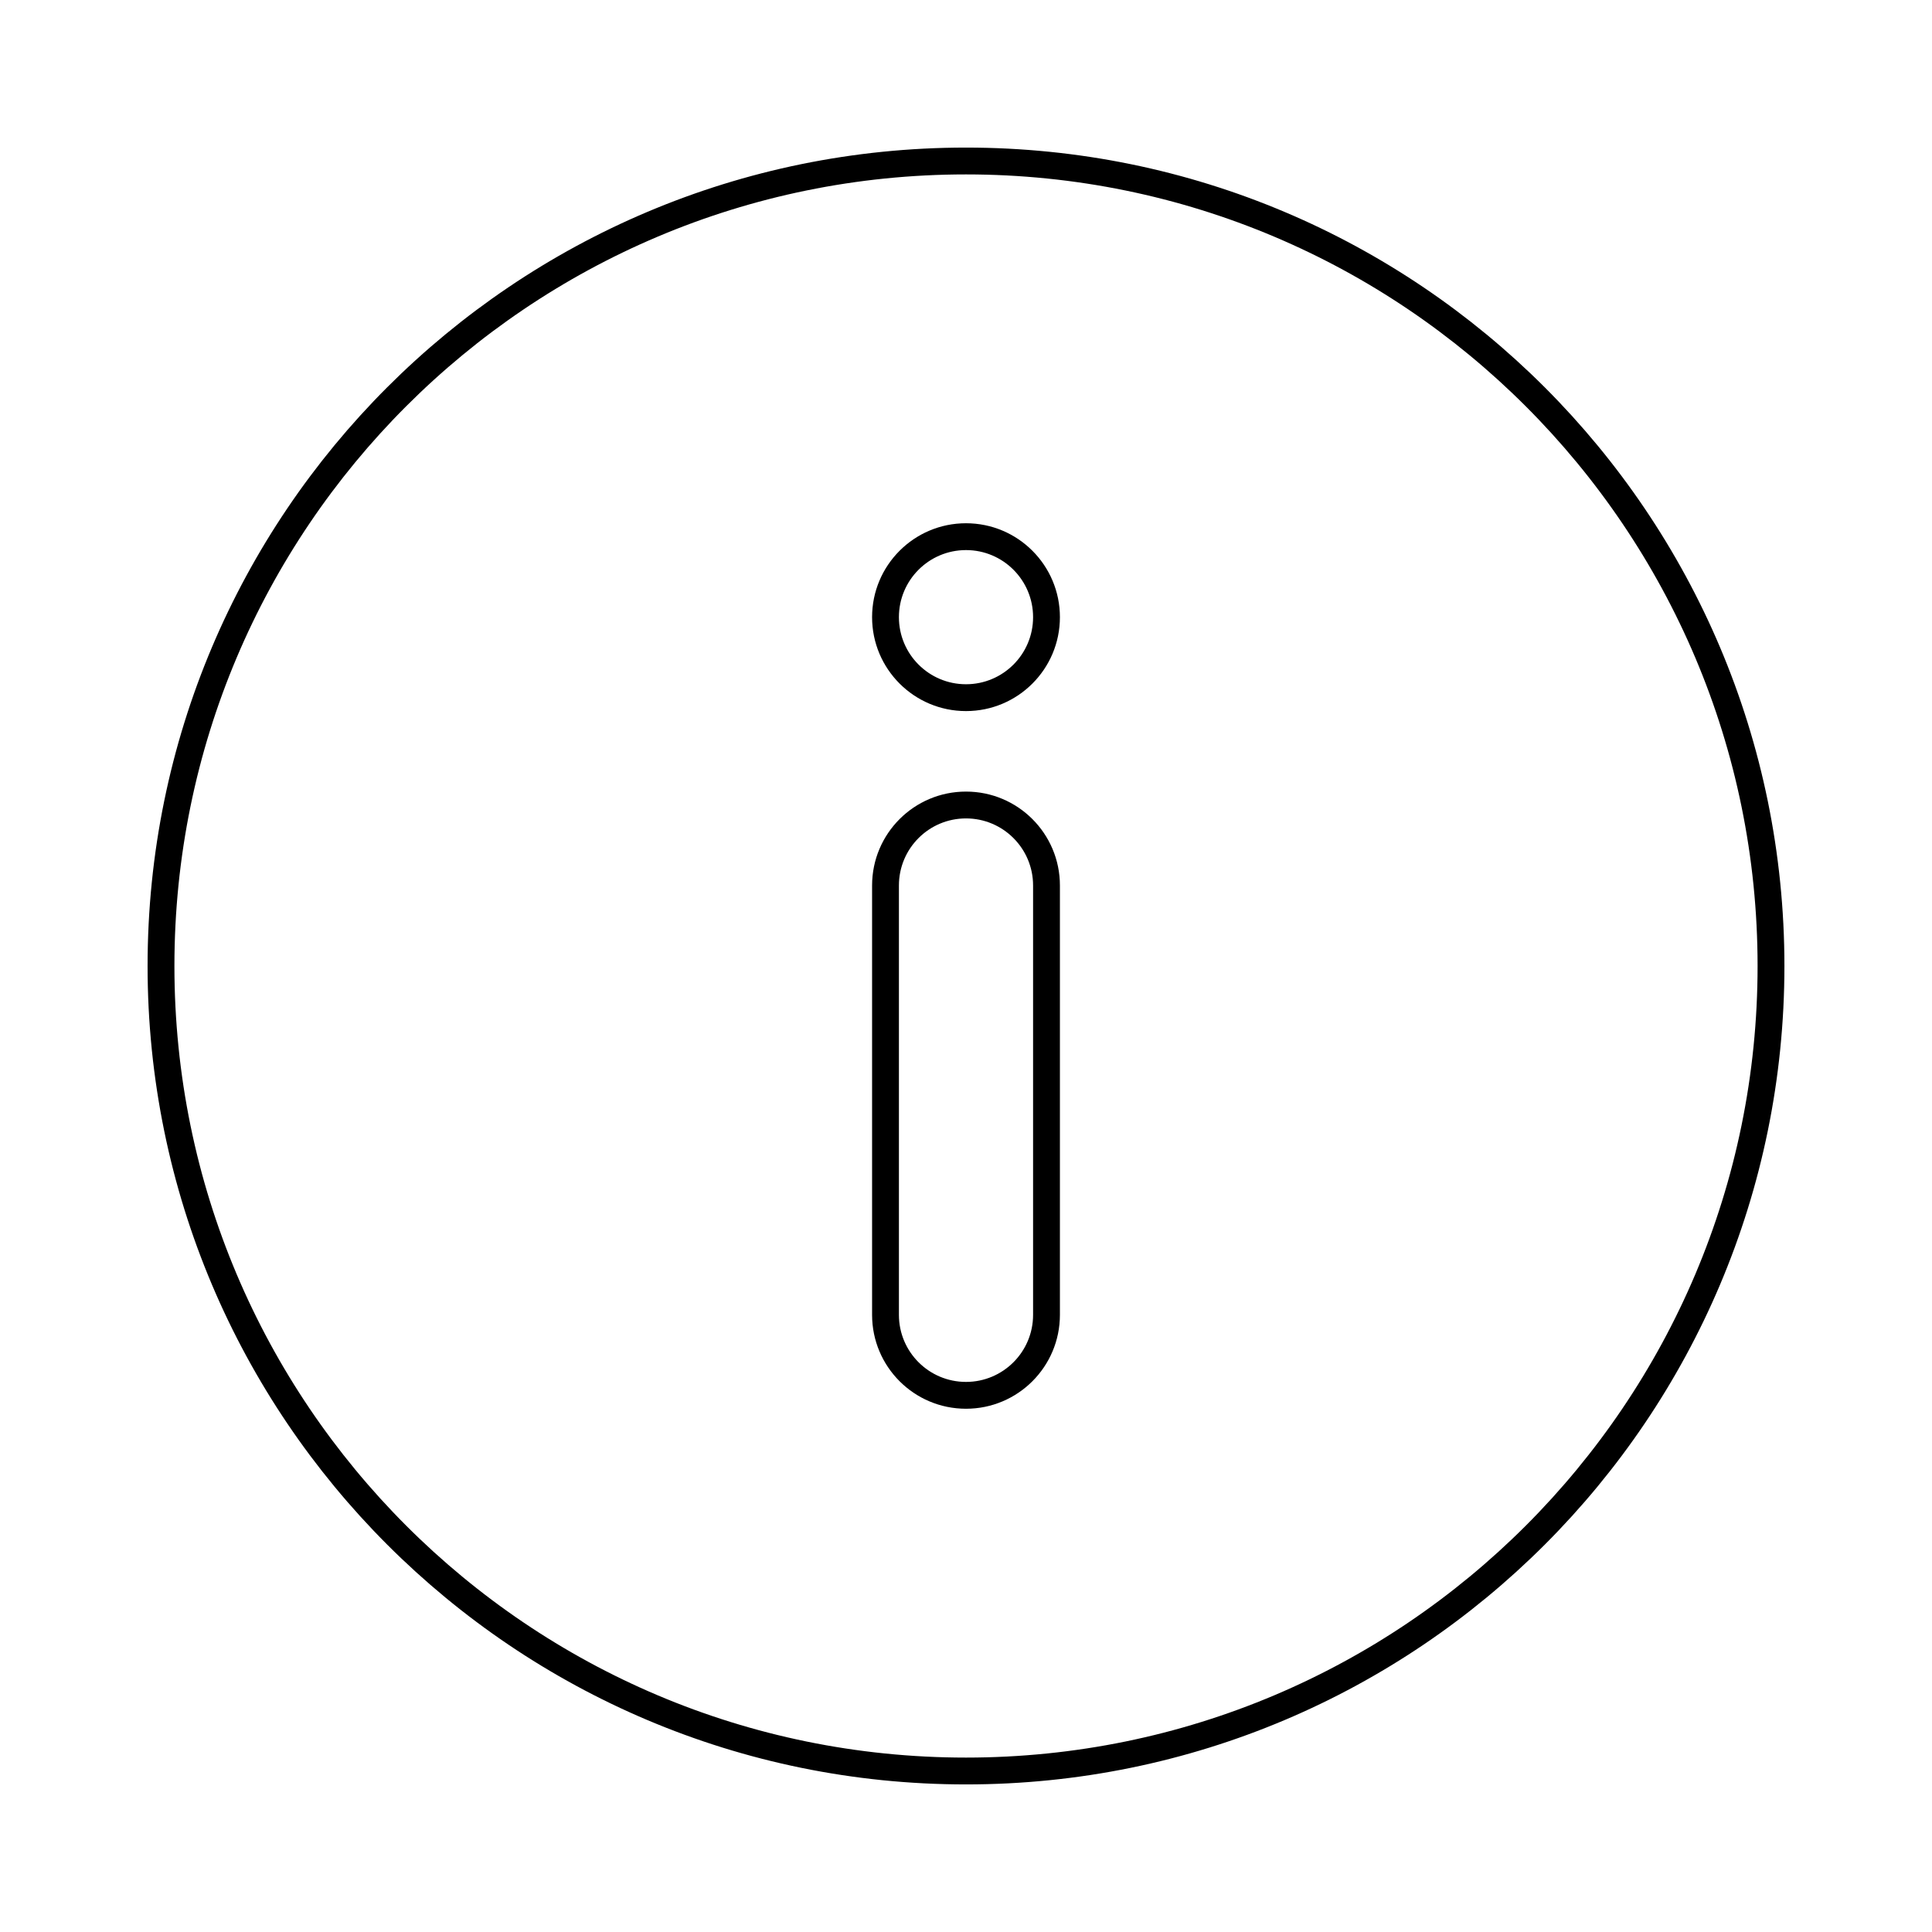 <svg role="img" xmlns="http://www.w3.org/2000/svg" width="72" height="72" fill="none" viewBox="0 0 72 72">
  <path stroke="currentColor" stroke-miterlimit="10" d="M36 6c16.568 0 30 13.432 30 30 0 16.568-13.432 30-30 30C19.432 66 6 52.568 6 36 6 19.422 19.432 6 36 6Z"/>
  <path fill="currentColor" d="M38.5 23c0 1.381-1.119 2.5-2.5 2.5v1c1.933 0 3.5-1.567 3.5-3.5h-1ZM36 20.5c1.381 0 2.5 1.119 2.5 2.5h1c0-1.933-1.567-3.5-3.5-3.5v1ZM33.5 23c0-1.381 1.119-2.5 2.5-2.5v-1c-1.933 0-3.5 1.567-3.5 3.5h1Zm2.5 2.5c-1.381 0-2.5-1.119-2.5-2.5h-1c0 1.933 1.567 3.5 3.5 3.5v-1ZM33.5 33c0-1.381 1.119-2.5 2.5-2.5v-1c-1.933 0-3.5 1.567-3.5 3.5h1Zm0 16V33h-1v16h1Zm2.5 2.5c-1.381 0-2.5-1.119-2.5-2.5h-1c0 1.933 1.567 3.5 3.5 3.5v-1Zm2.5-2.5c0 1.381-1.119 2.5-2.5 2.5v1c1.933 0 3.5-1.567 3.5-3.5h-1Zm0-16v16h1V33h-1ZM36 30.5c1.381 0 2.5 1.119 2.5 2.5h1c0-1.933-1.567-3.5-3.5-3.5v1Z"/>
</svg>
